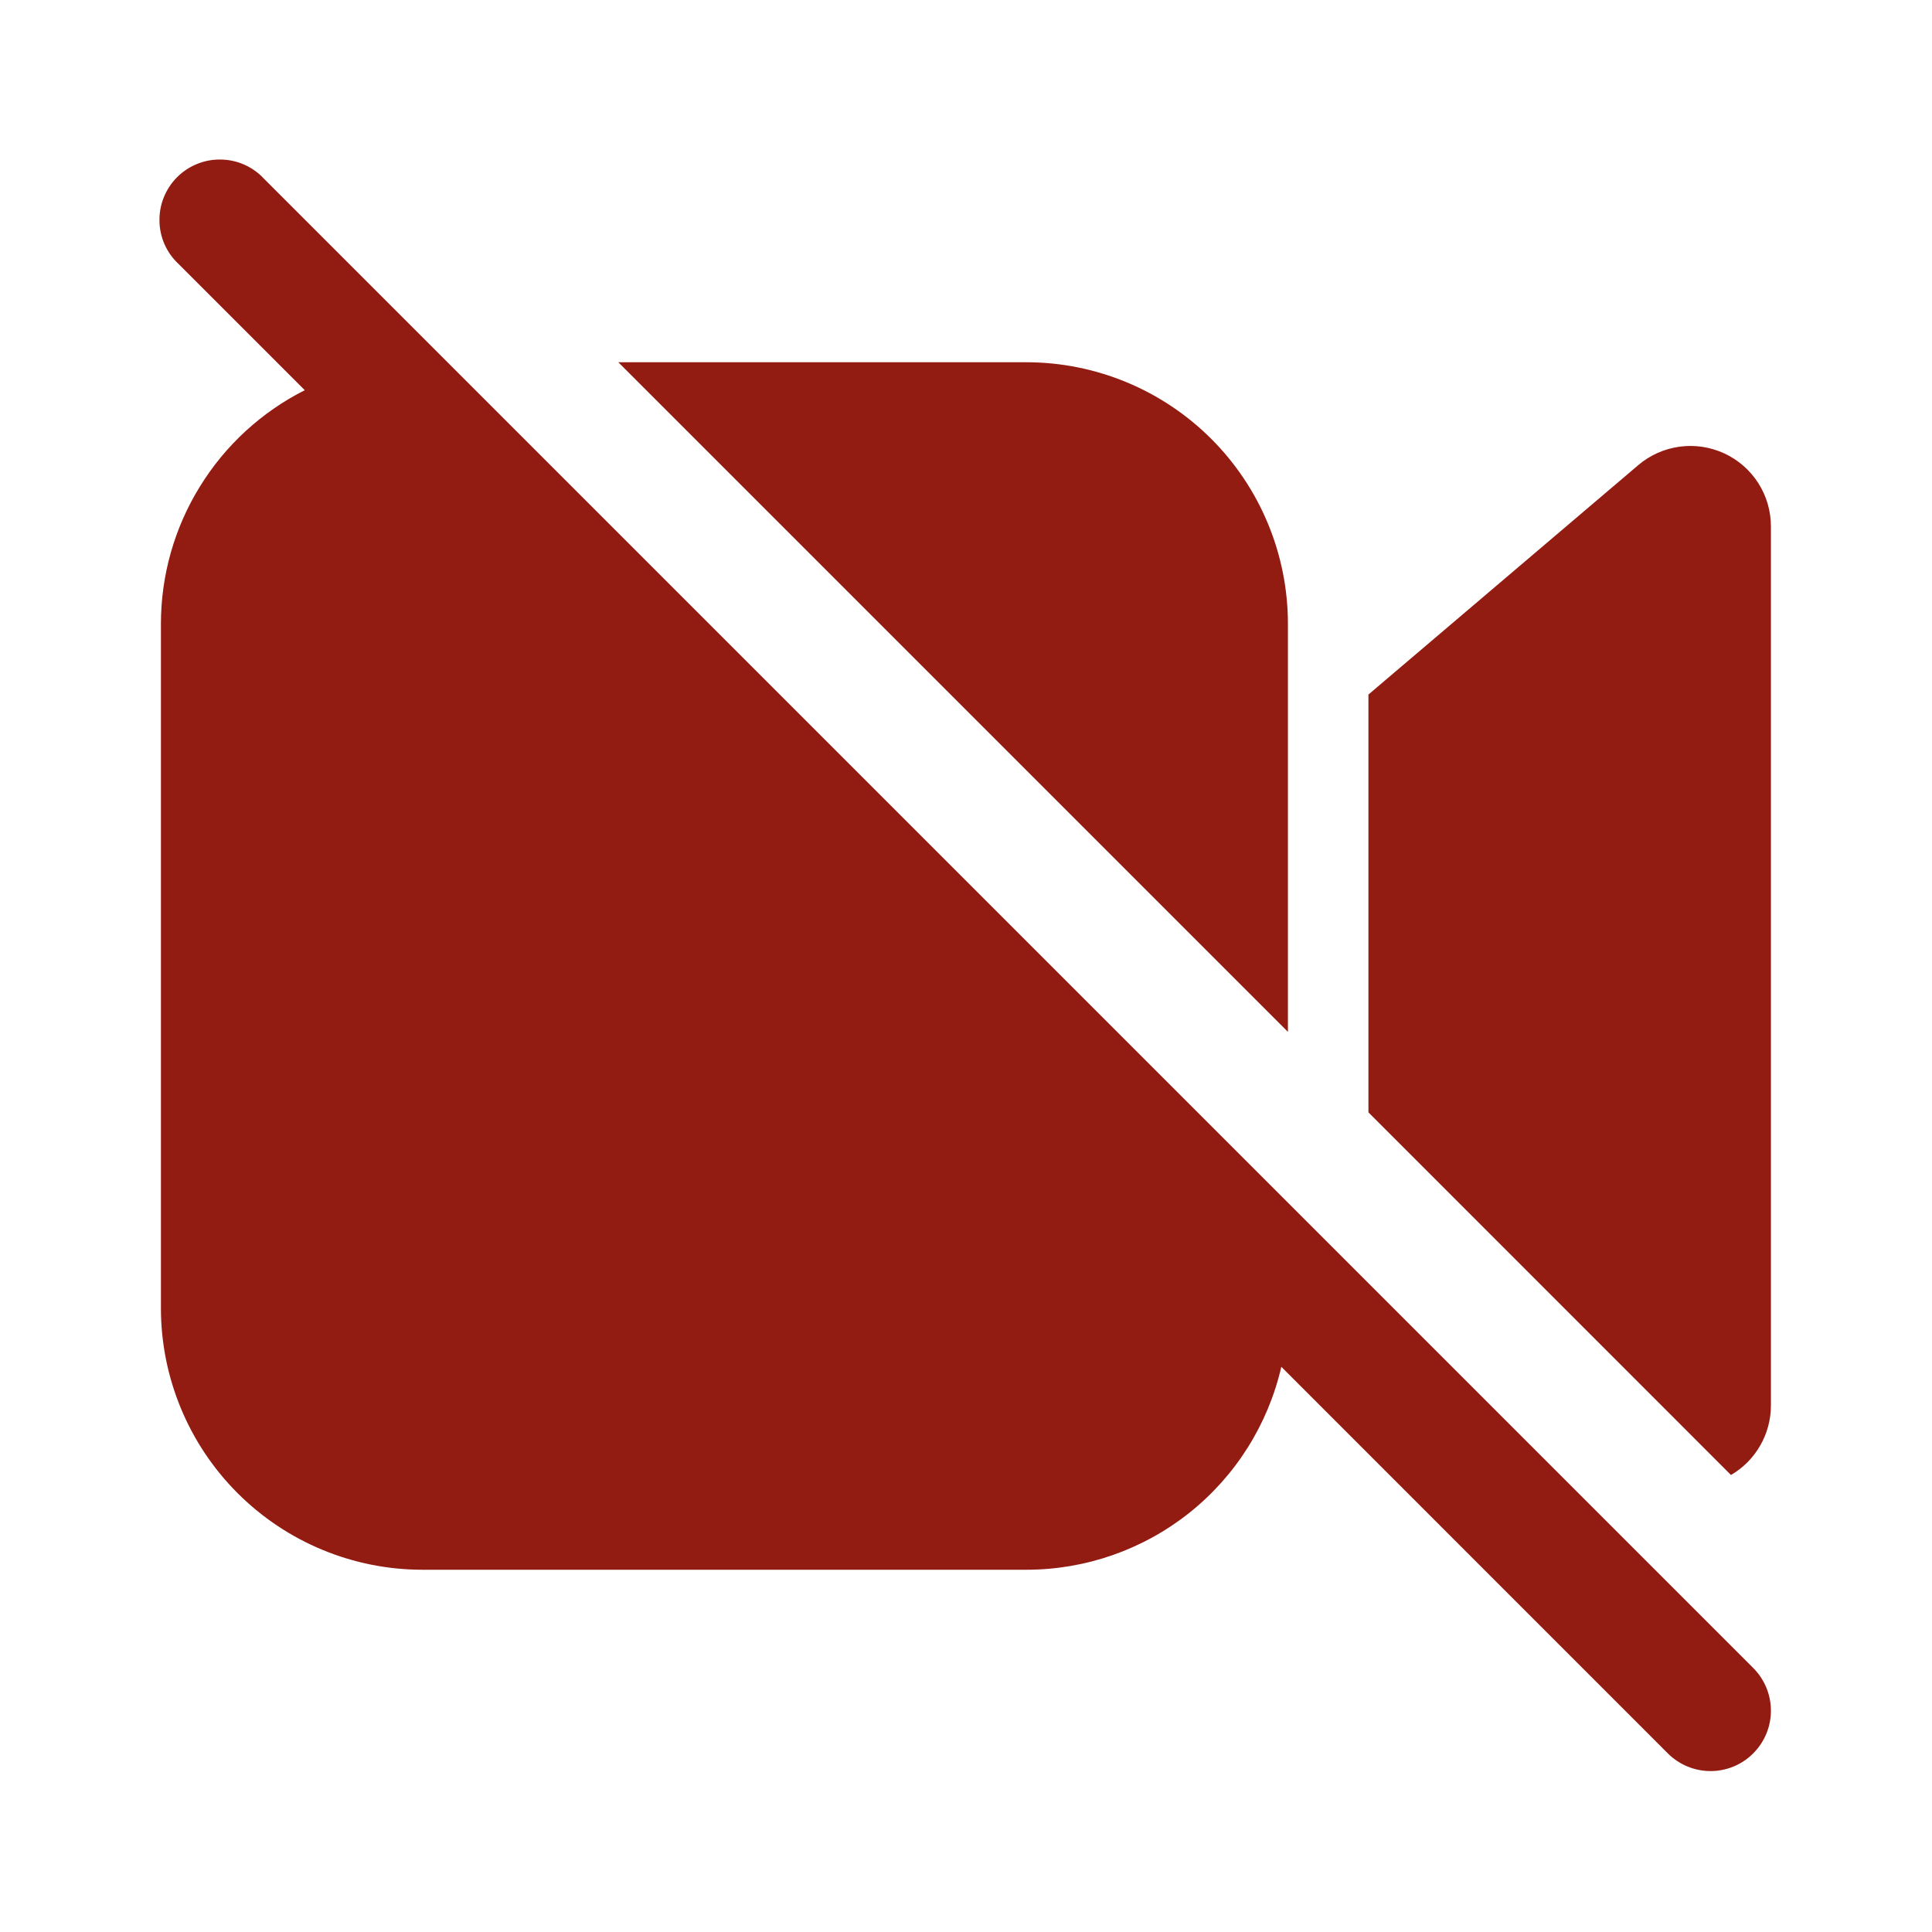 <svg width="24" height="24" viewBox="0 0 24 24" fill="none" xmlns="http://www.w3.org/2000/svg">
<path d="M3.279 2.22C3.211 2.146 3.128 2.087 3.036 2.046C2.944 2.005 2.844 1.983 2.744 1.982C2.643 1.98 2.543 1.998 2.45 2.036C2.356 2.074 2.271 2.13 2.2 2.201C2.129 2.272 2.073 2.357 2.035 2.451C1.997 2.544 1.979 2.644 1.981 2.745C1.982 2.845 2.004 2.945 2.045 3.037C2.086 3.129 2.145 3.211 2.219 3.28L3.786 4.847C3.249 5.118 2.797 5.533 2.482 6.046C2.166 6.558 1.999 7.148 1.999 7.75V16.25C1.999 17.112 2.342 17.939 2.951 18.548C3.561 19.158 4.387 19.5 5.249 19.5H12.749C13.485 19.5 14.198 19.251 14.774 18.793C15.349 18.335 15.752 17.696 15.917 16.979L20.718 21.781C20.859 21.922 21.05 22.001 21.249 22.001C21.448 22.001 21.639 21.922 21.779 21.781C21.92 21.64 21.999 21.45 21.999 21.251C21.999 21.052 21.92 20.861 21.779 20.72L3.279 2.22ZM16.999 13.818L21.503 18.323C21.654 18.235 21.779 18.109 21.866 17.957C21.953 17.806 21.999 17.634 21.999 17.459V6.54C21.999 6.349 21.945 6.162 21.842 6.001C21.739 5.84 21.592 5.712 21.419 5.632C21.245 5.552 21.053 5.523 20.864 5.549C20.674 5.575 20.497 5.654 20.351 5.778L16.999 8.628V13.818ZM7.681 4.5L15.999 12.818V7.75C15.999 6.888 15.657 6.062 15.047 5.452C14.438 4.843 13.611 4.5 12.749 4.5H7.681Z" fill="#931C12"/>
</svg>
